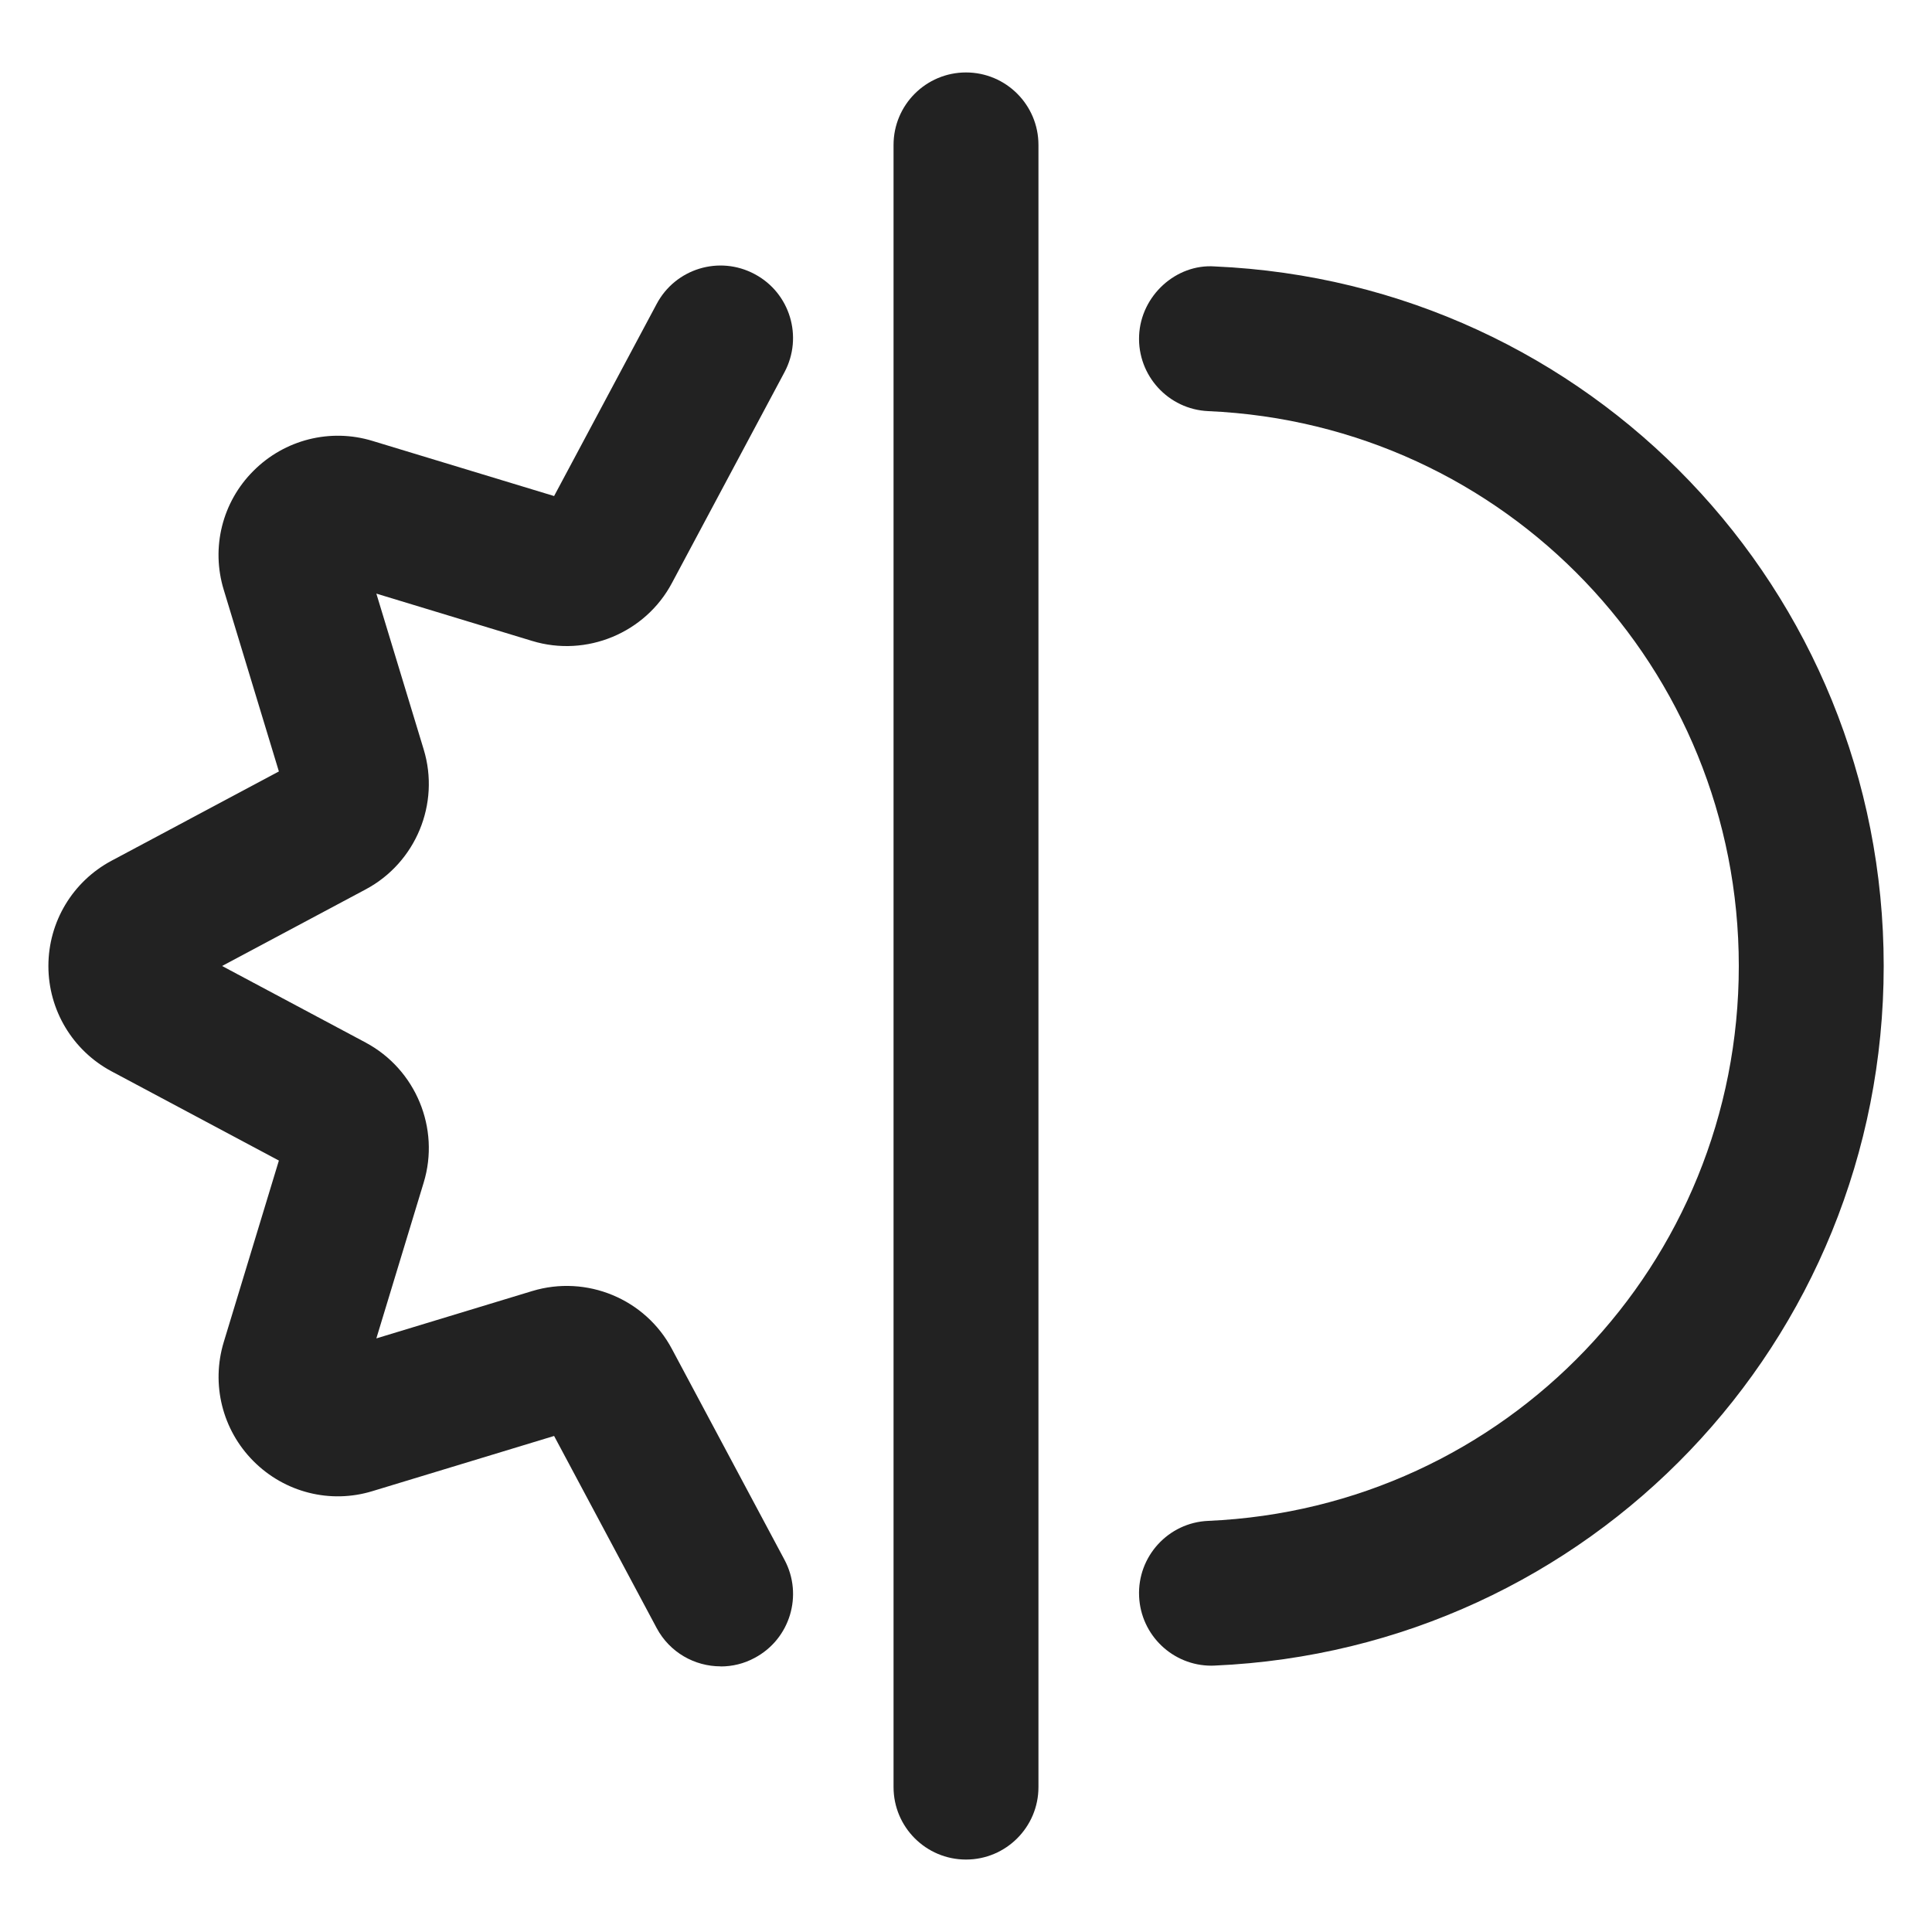 <?xml version="1.0" encoding="UTF-8"?>
<svg   xmlns="http://www.w3.org/2000/svg" width="20" height="20" viewBox="0 0 20 20">
  <path d="M7.46,17.25c-.269,0-.527-.144-.662-.396l-1.062-1.989-1.88.571c-.437.134-.909.014-1.232-.31s-.44-.796-.308-1.232l.571-1.88-1.733-.924c-.402-.215-.653-.633-.653-1.09s.251-.875.654-1.09l1.732-.924-.571-1.881c-.133-.436-.016-.908.308-1.231.322-.323.795-.443,1.231-.31l1.881.571,1.062-1.989c.194-.365.648-.505,1.015-.308.365.194.503.649.308,1.015l-1.165,2.182c-.275.518-.886.771-1.447.6l-1.613-.49.49,1.613c.171.562-.081,1.171-.599,1.448l-1.488.794,1.487.793c.519.278.771.888.6,1.449l-.49,1.613,1.613-.49c.563-.171,1.173.081,1.448.602l1.164,2.18c.195.365.058.82-.308,1.015-.112.061-.233.089-.353.089ZM5.633,14.672v.001-.001ZM5.632,5.329v.001-.001Z" fill="#222"/>
  <path d="M10,19.25c-.414,0-.75-.336-.75-.75V1.5c0-.414.336-.75.75-.75s.75.336.75.75v17c0,.414-.336.75-.75.75Z" fill="#222"/>
  <path d="M12.54,17.243c-.398,0-.73-.314-.748-.717-.019-.414.303-.765.716-.782,3.08-.135,5.492-2.658,5.492-5.744s-2.412-5.609-5.492-5.744c-.413-.018-.734-.368-.716-.782.018-.414.383-.744.782-.716,3.884.17,6.926,3.352,6.926,7.242s-3.042,7.072-6.926,7.242c-.012.001-.022.001-.034.001Z" fill="#222"/>
</svg>